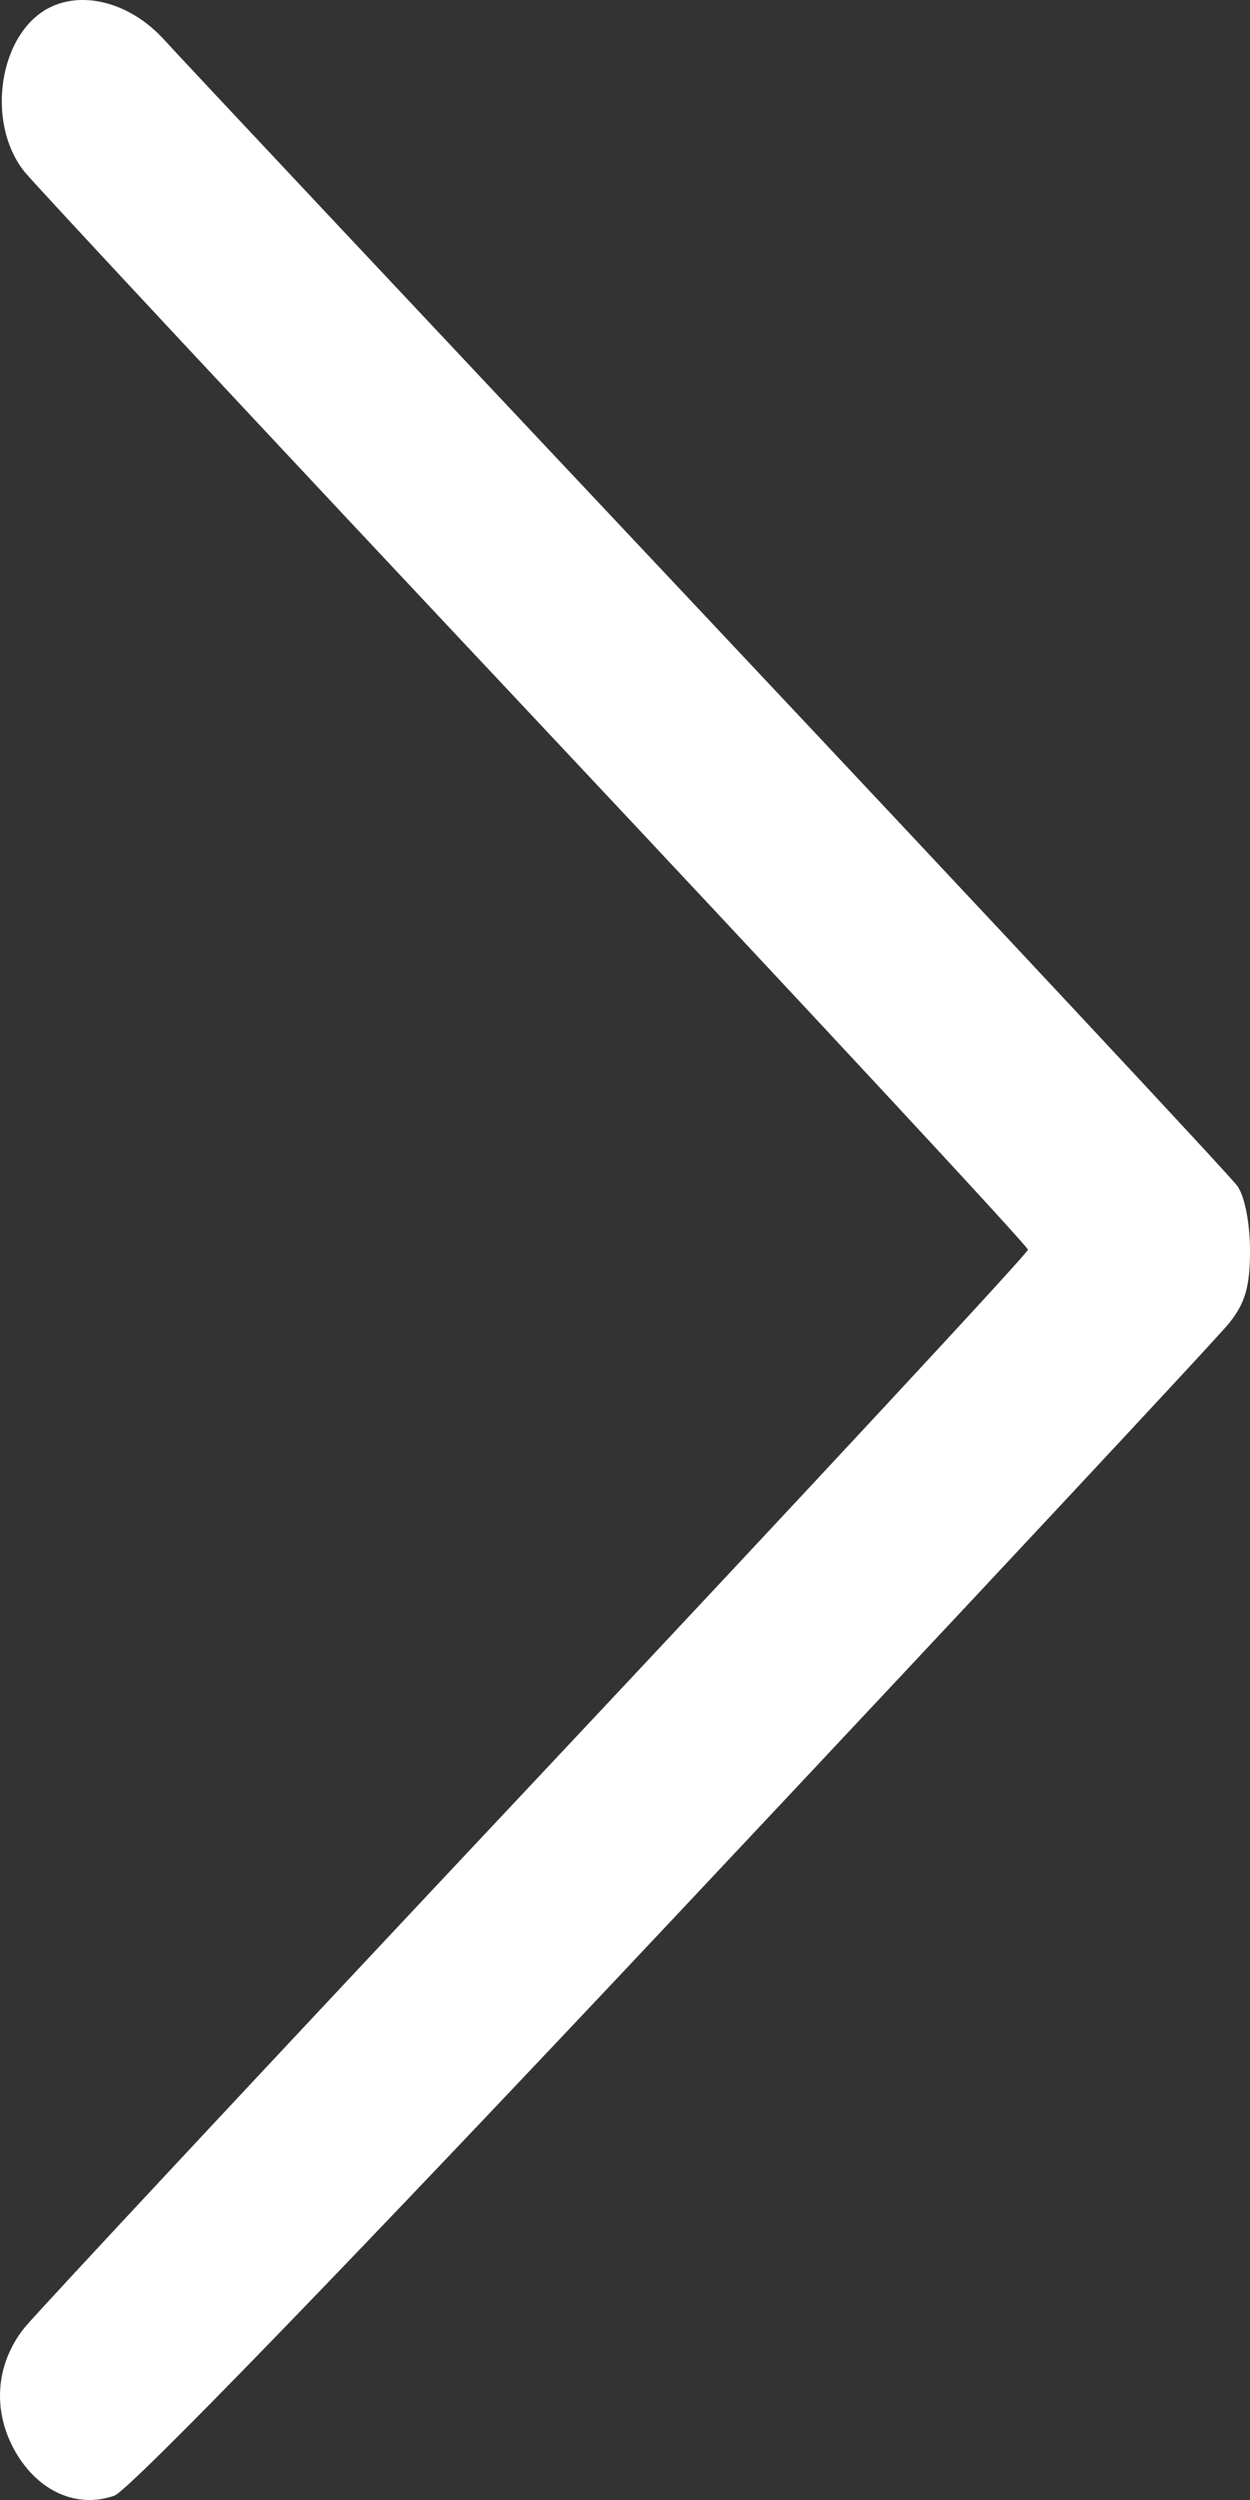 <svg width="13" height="26" viewBox="0 0 13 26" fill="none" xmlns="http://www.w3.org/2000/svg">
<rect x="0" y="0" width="13" height="26" fill="#333333" stroke="none"/>
<path fill-rule="evenodd" clip-rule="evenodd" d="M0.519 0.077C-0.009 0.339 -0.154 1.271 0.253 1.784C0.363 1.922 2.756 4.487 5.572 7.484C8.387 10.481 10.691 12.962 10.691 12.997C10.691 13.032 8.387 15.513 5.572 18.51C2.756 21.507 0.363 24.072 0.253 24.21C-0.049 24.591 -0.083 25.079 0.164 25.505C0.402 25.914 0.804 26.091 1.189 25.955C1.345 25.9 3.656 23.513 7.006 19.949C10.063 16.697 12.662 13.912 12.782 13.762C12.951 13.55 13 13.381 13 13.005C13 12.723 12.945 12.442 12.869 12.335C12.797 12.233 10.327 9.588 7.38 6.455C4.433 3.323 1.879 0.604 1.706 0.412C1.366 0.037 0.878 -0.101 0.519 0.077Z" fill="white"/>
</svg>
